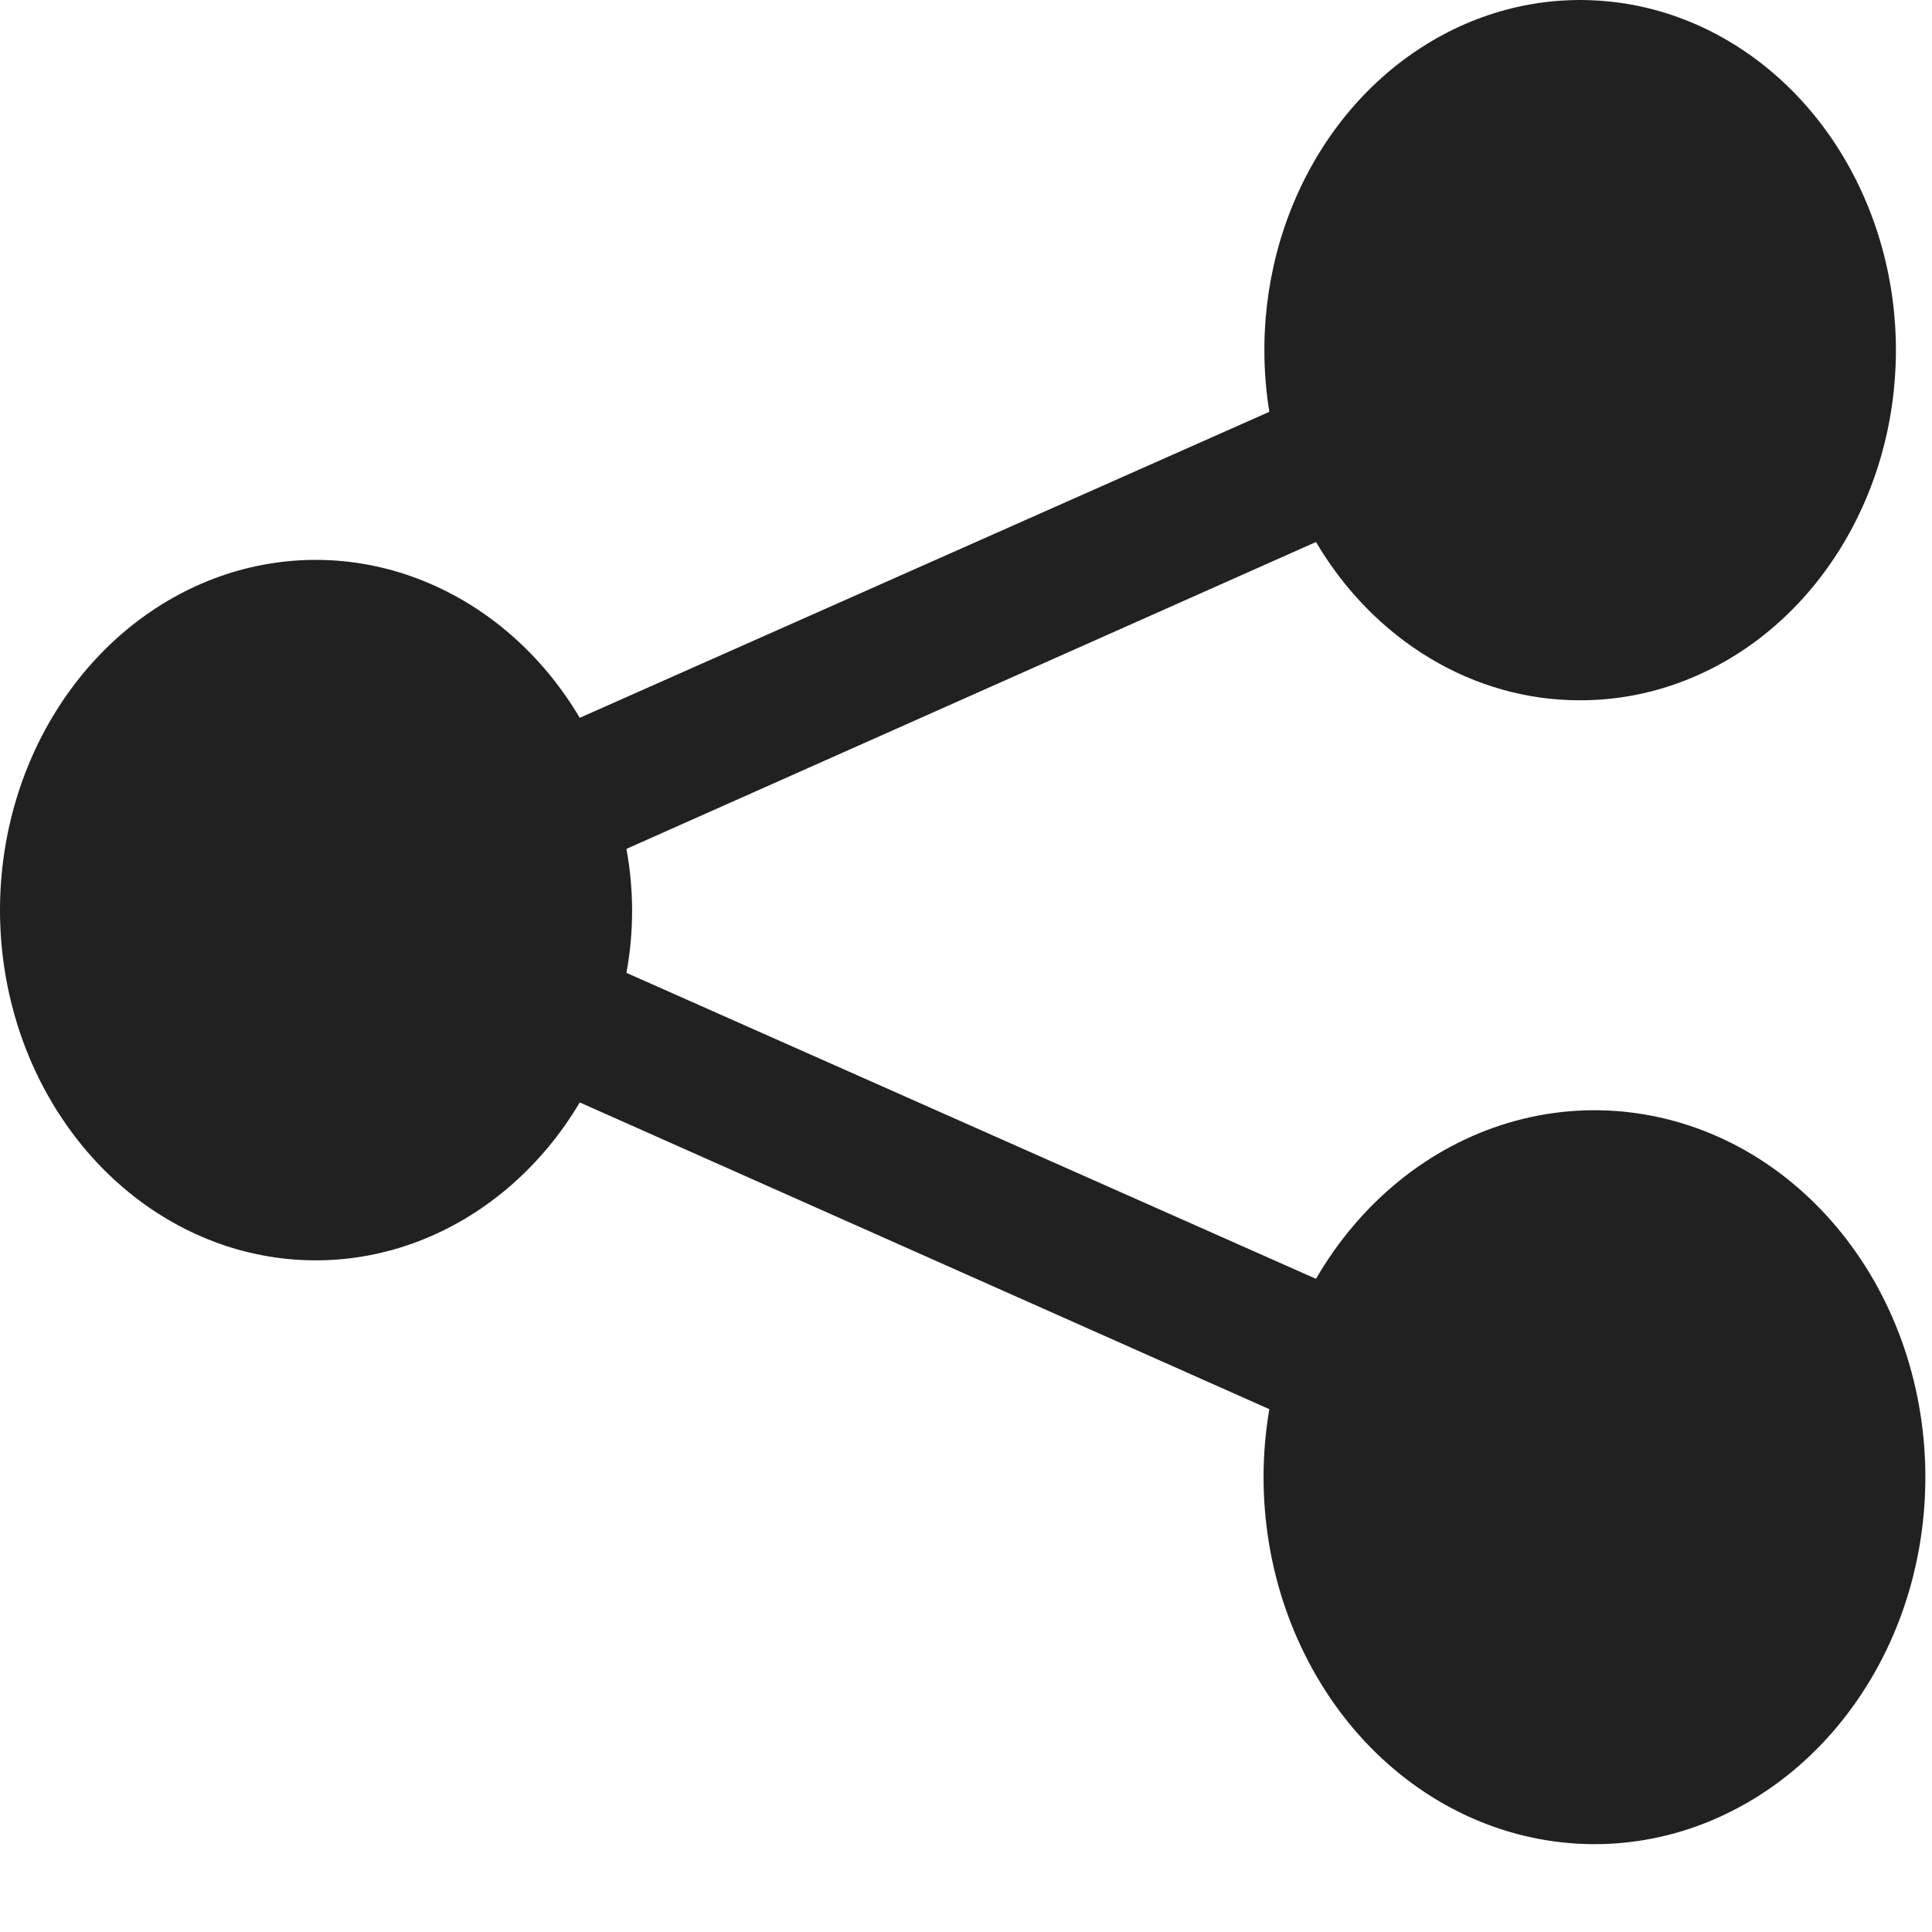 <svg width="13" height="13" viewBox="0 0 13 13" fill="none" xmlns="http://www.w3.org/2000/svg">
<g clip-path="url(#clip0_916_4003)">
<path d="M10.627 4.712C10.275 4.712 9.929 4.614 9.62 4.428C9.311 4.242 9.048 3.974 8.855 3.647L4.215 5.712C4.266 5.987 4.266 6.271 4.215 6.546L8.855 8.605C9.154 8.089 9.616 7.714 10.151 7.555C10.685 7.396 11.254 7.463 11.747 7.743C12.239 8.024 12.62 8.498 12.814 9.073C13.008 9.648 13.002 10.282 12.798 10.853C12.593 11.423 12.204 11.889 11.707 12.158C11.21 12.428 10.64 12.482 10.108 12.311C9.576 12.14 9.121 11.755 8.832 11.232C8.542 10.709 8.438 10.085 8.541 9.482L3.901 7.418C3.65 7.841 3.282 8.164 2.852 8.338C2.423 8.512 1.954 8.527 1.516 8.382C1.078 8.236 0.694 7.938 0.421 7.531C0.148 7.125 0 6.631 0 6.124C0 5.617 0.148 5.123 0.421 4.717C0.694 4.31 1.078 4.012 1.516 3.866C1.954 3.721 2.423 3.736 2.852 3.91C3.282 4.084 3.65 4.406 3.901 4.83L8.541 2.771C8.464 2.294 8.521 1.803 8.705 1.364C8.889 0.925 9.19 0.559 9.568 0.317C9.946 0.074 10.382 -0.033 10.816 0.009C11.251 0.05 11.664 0.24 11.998 0.551C12.332 0.862 12.572 1.28 12.685 1.748C12.798 2.215 12.778 2.71 12.628 3.165C12.478 3.619 12.206 4.012 11.848 4.289C11.49 4.566 11.064 4.714 10.627 4.712Z" fill="#212121"/>
</g>
<defs>
<clipPath id="clip0_916_4003">
<rect width="12.956" height="12.41" fill="white" transform="matrix(1 0 0 -1 0 12.41)"/>
</clipPath>
</defs>
</svg>
